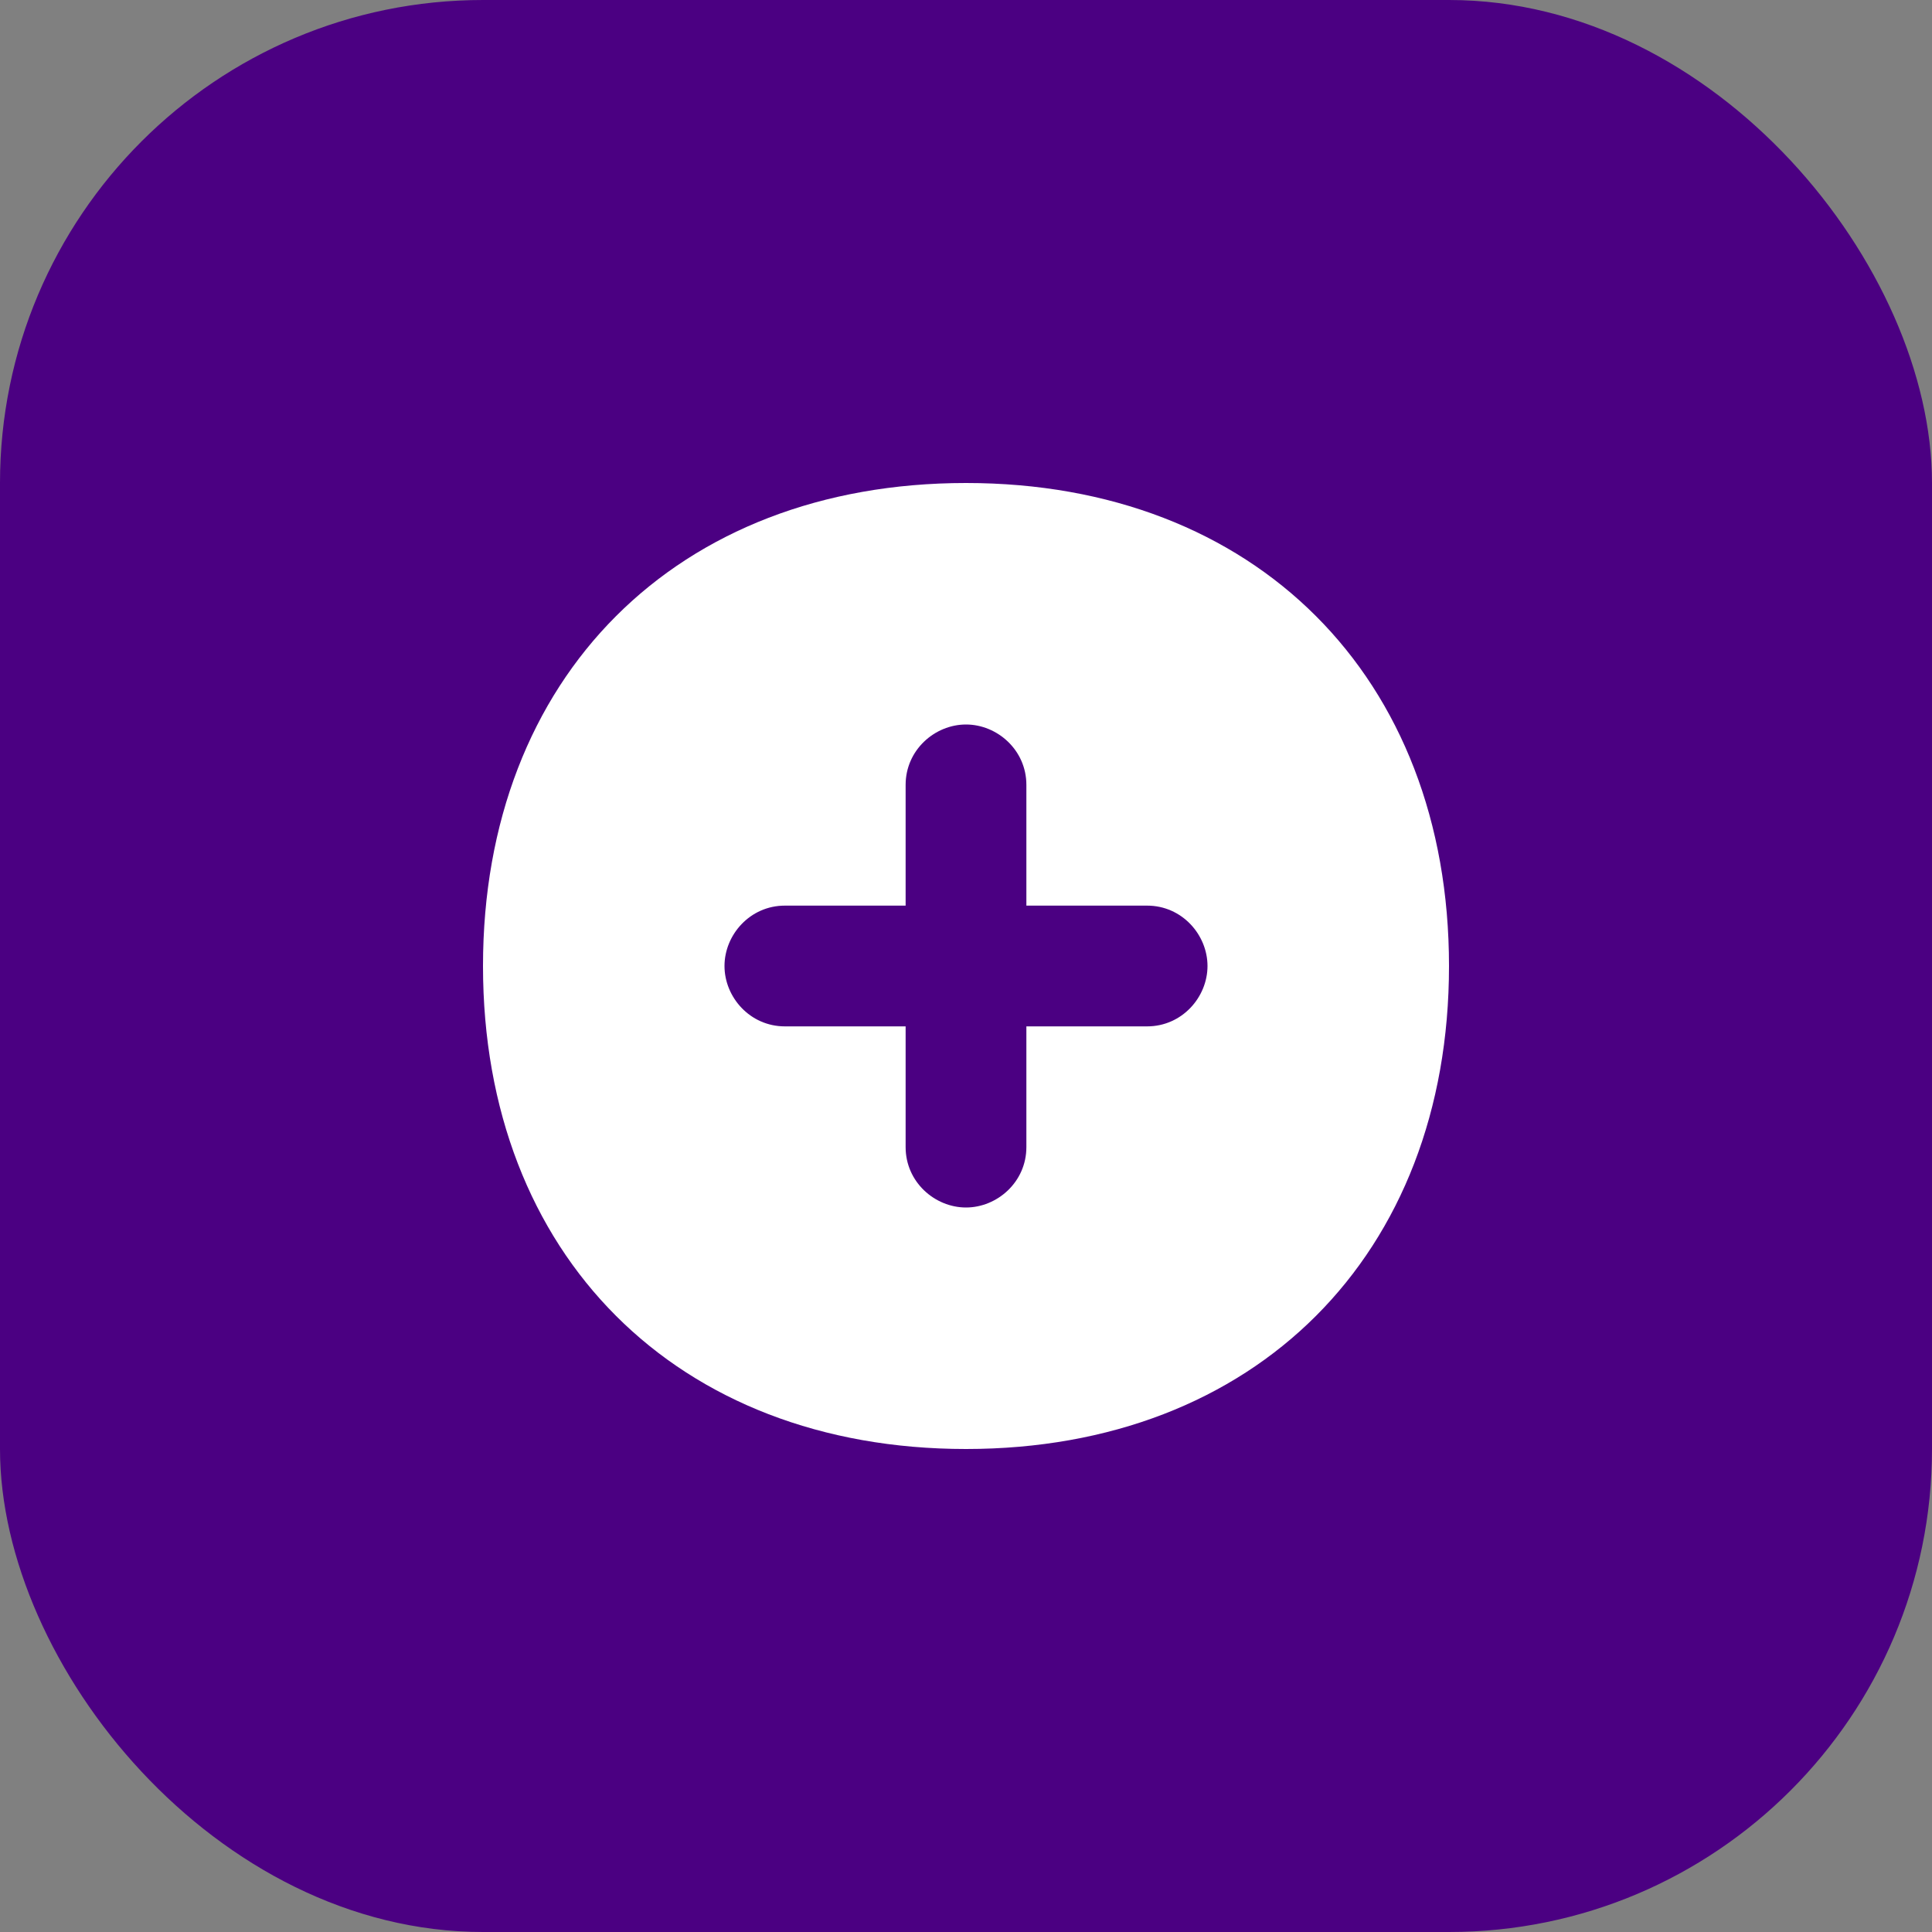 <svg width="512" height="512" viewBox="0 0 512 512" fill="none" xmlns="http://www.w3.org/2000/svg">
  <rect x="0" y="0" width="512" height="512" fill="#808080" stroke="none"/>
  <rect width="512" height="512" rx="128" fill="#4B0082"/>
  <path d="M256 128C179.373 128 128 179.373 128 256C128 332.627 179.373 384 256 384C332.627 384 384 332.627 384 256C384 179.373 332.627 128 256 128ZM304 272H272V304C272 313.255 264.255 320 256 320C247.745 320 240 313.255 240 304V272H208C198.745 272 192 264.255 192 256C192 247.745 198.745 240 208 240H240V208C240 198.745 247.745 192 256 192C264.255 192 272 198.745 272 208V240H304C313.255 240 320 247.745 320 256C320 264.255 313.255 272 304 272Z" fill="white"/>
</svg>
